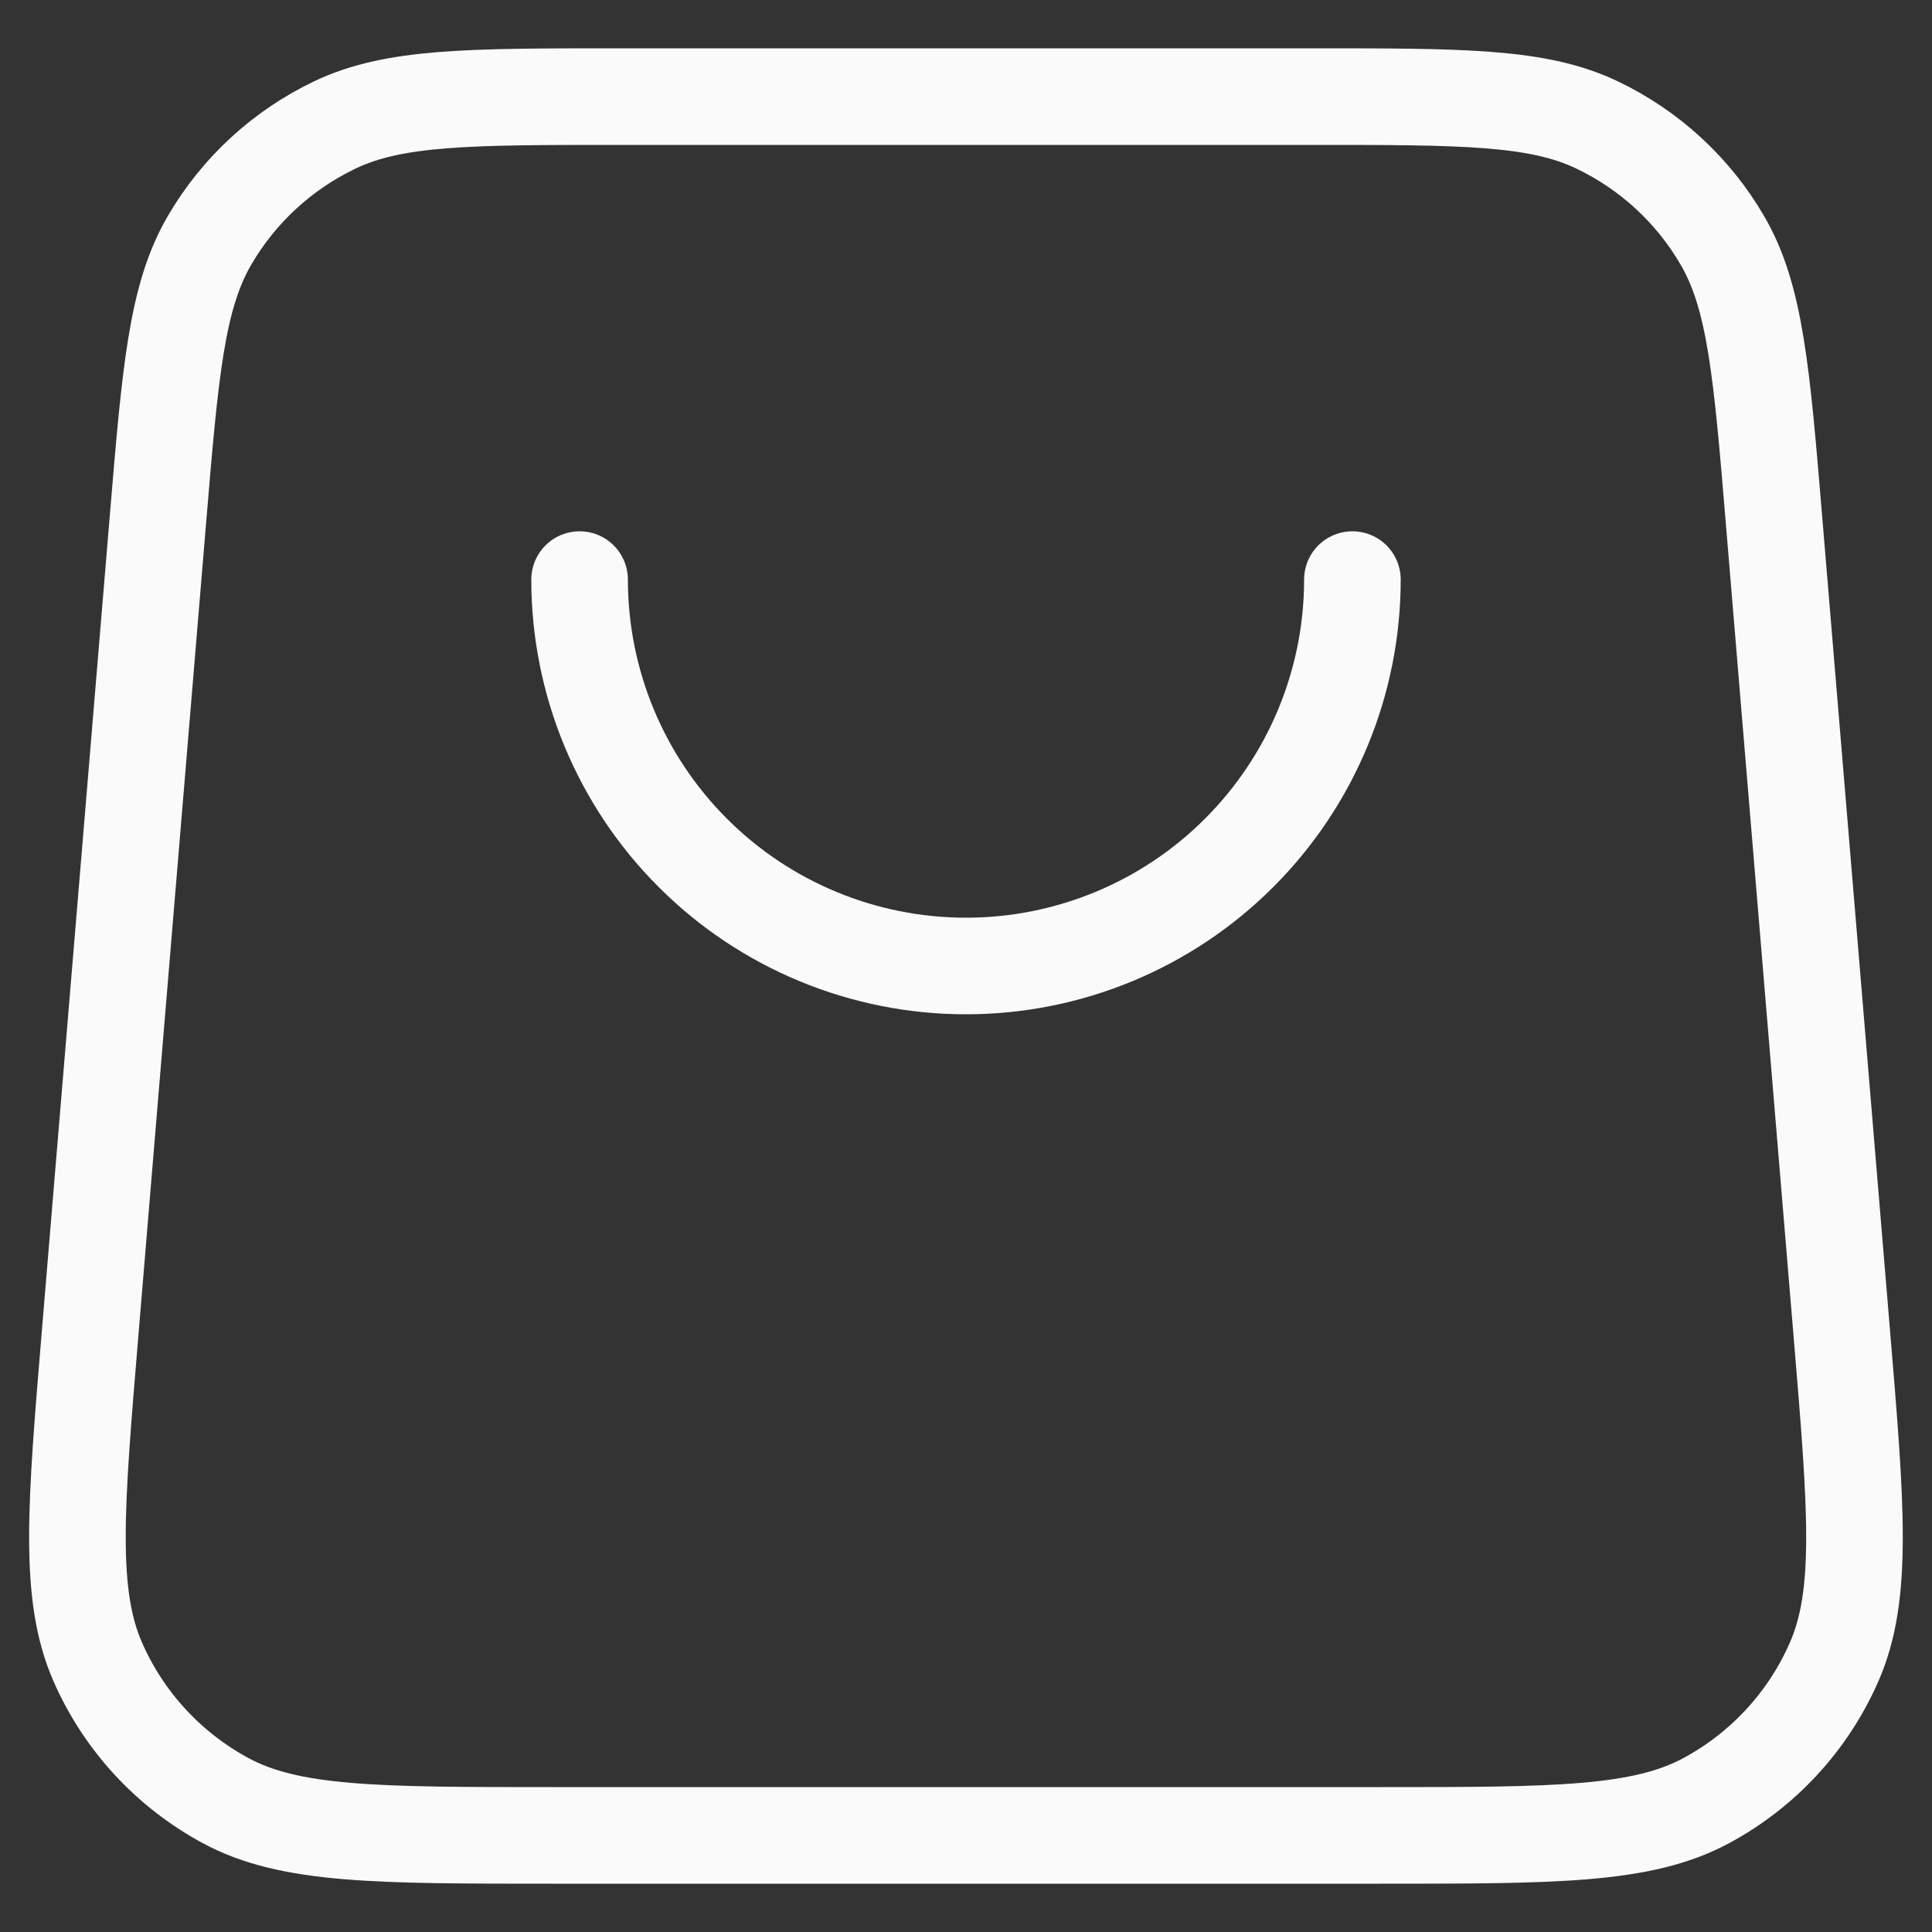 <svg width="20" height="20" viewBox="0 0 20 20" fill="none" xmlns="http://www.w3.org/2000/svg">
<rect x="0" y="0" width="20" height="20" fill="#333333" stroke="none"/>
<path d="M14 6C14 7.061 13.578 8.078 12.828 8.828C12.078 9.579 11.06 10 10 10C8.939 10 7.921 9.579 7.171 8.828C6.421 8.078 6 7.061 6 6M1.633 5.401L0.933 13.801C0.782 15.606 0.707 16.508 1.012 17.204C1.28 17.816 1.745 18.32 2.332 18.638C3 19 3.905 19 5.716 19H14.283C16.094 19 16.999 19 17.667 18.638C18.255 18.32 18.719 17.816 18.987 17.204C19.292 16.508 19.217 15.606 19.066 13.801L18.366 5.401C18.237 3.849 18.172 3.072 17.828 2.485C17.526 1.967 17.075 1.553 16.534 1.294C15.92 1 15.141 1 13.583 1L6.416 1C4.858 1 4.079 1 3.465 1.294C2.924 1.553 2.473 1.967 2.171 2.485C1.827 3.072 1.762 3.849 1.633 5.401Z" stroke="#FAFAFA" stroke-linecap="round" stroke-linejoin="round"/>
</svg>
